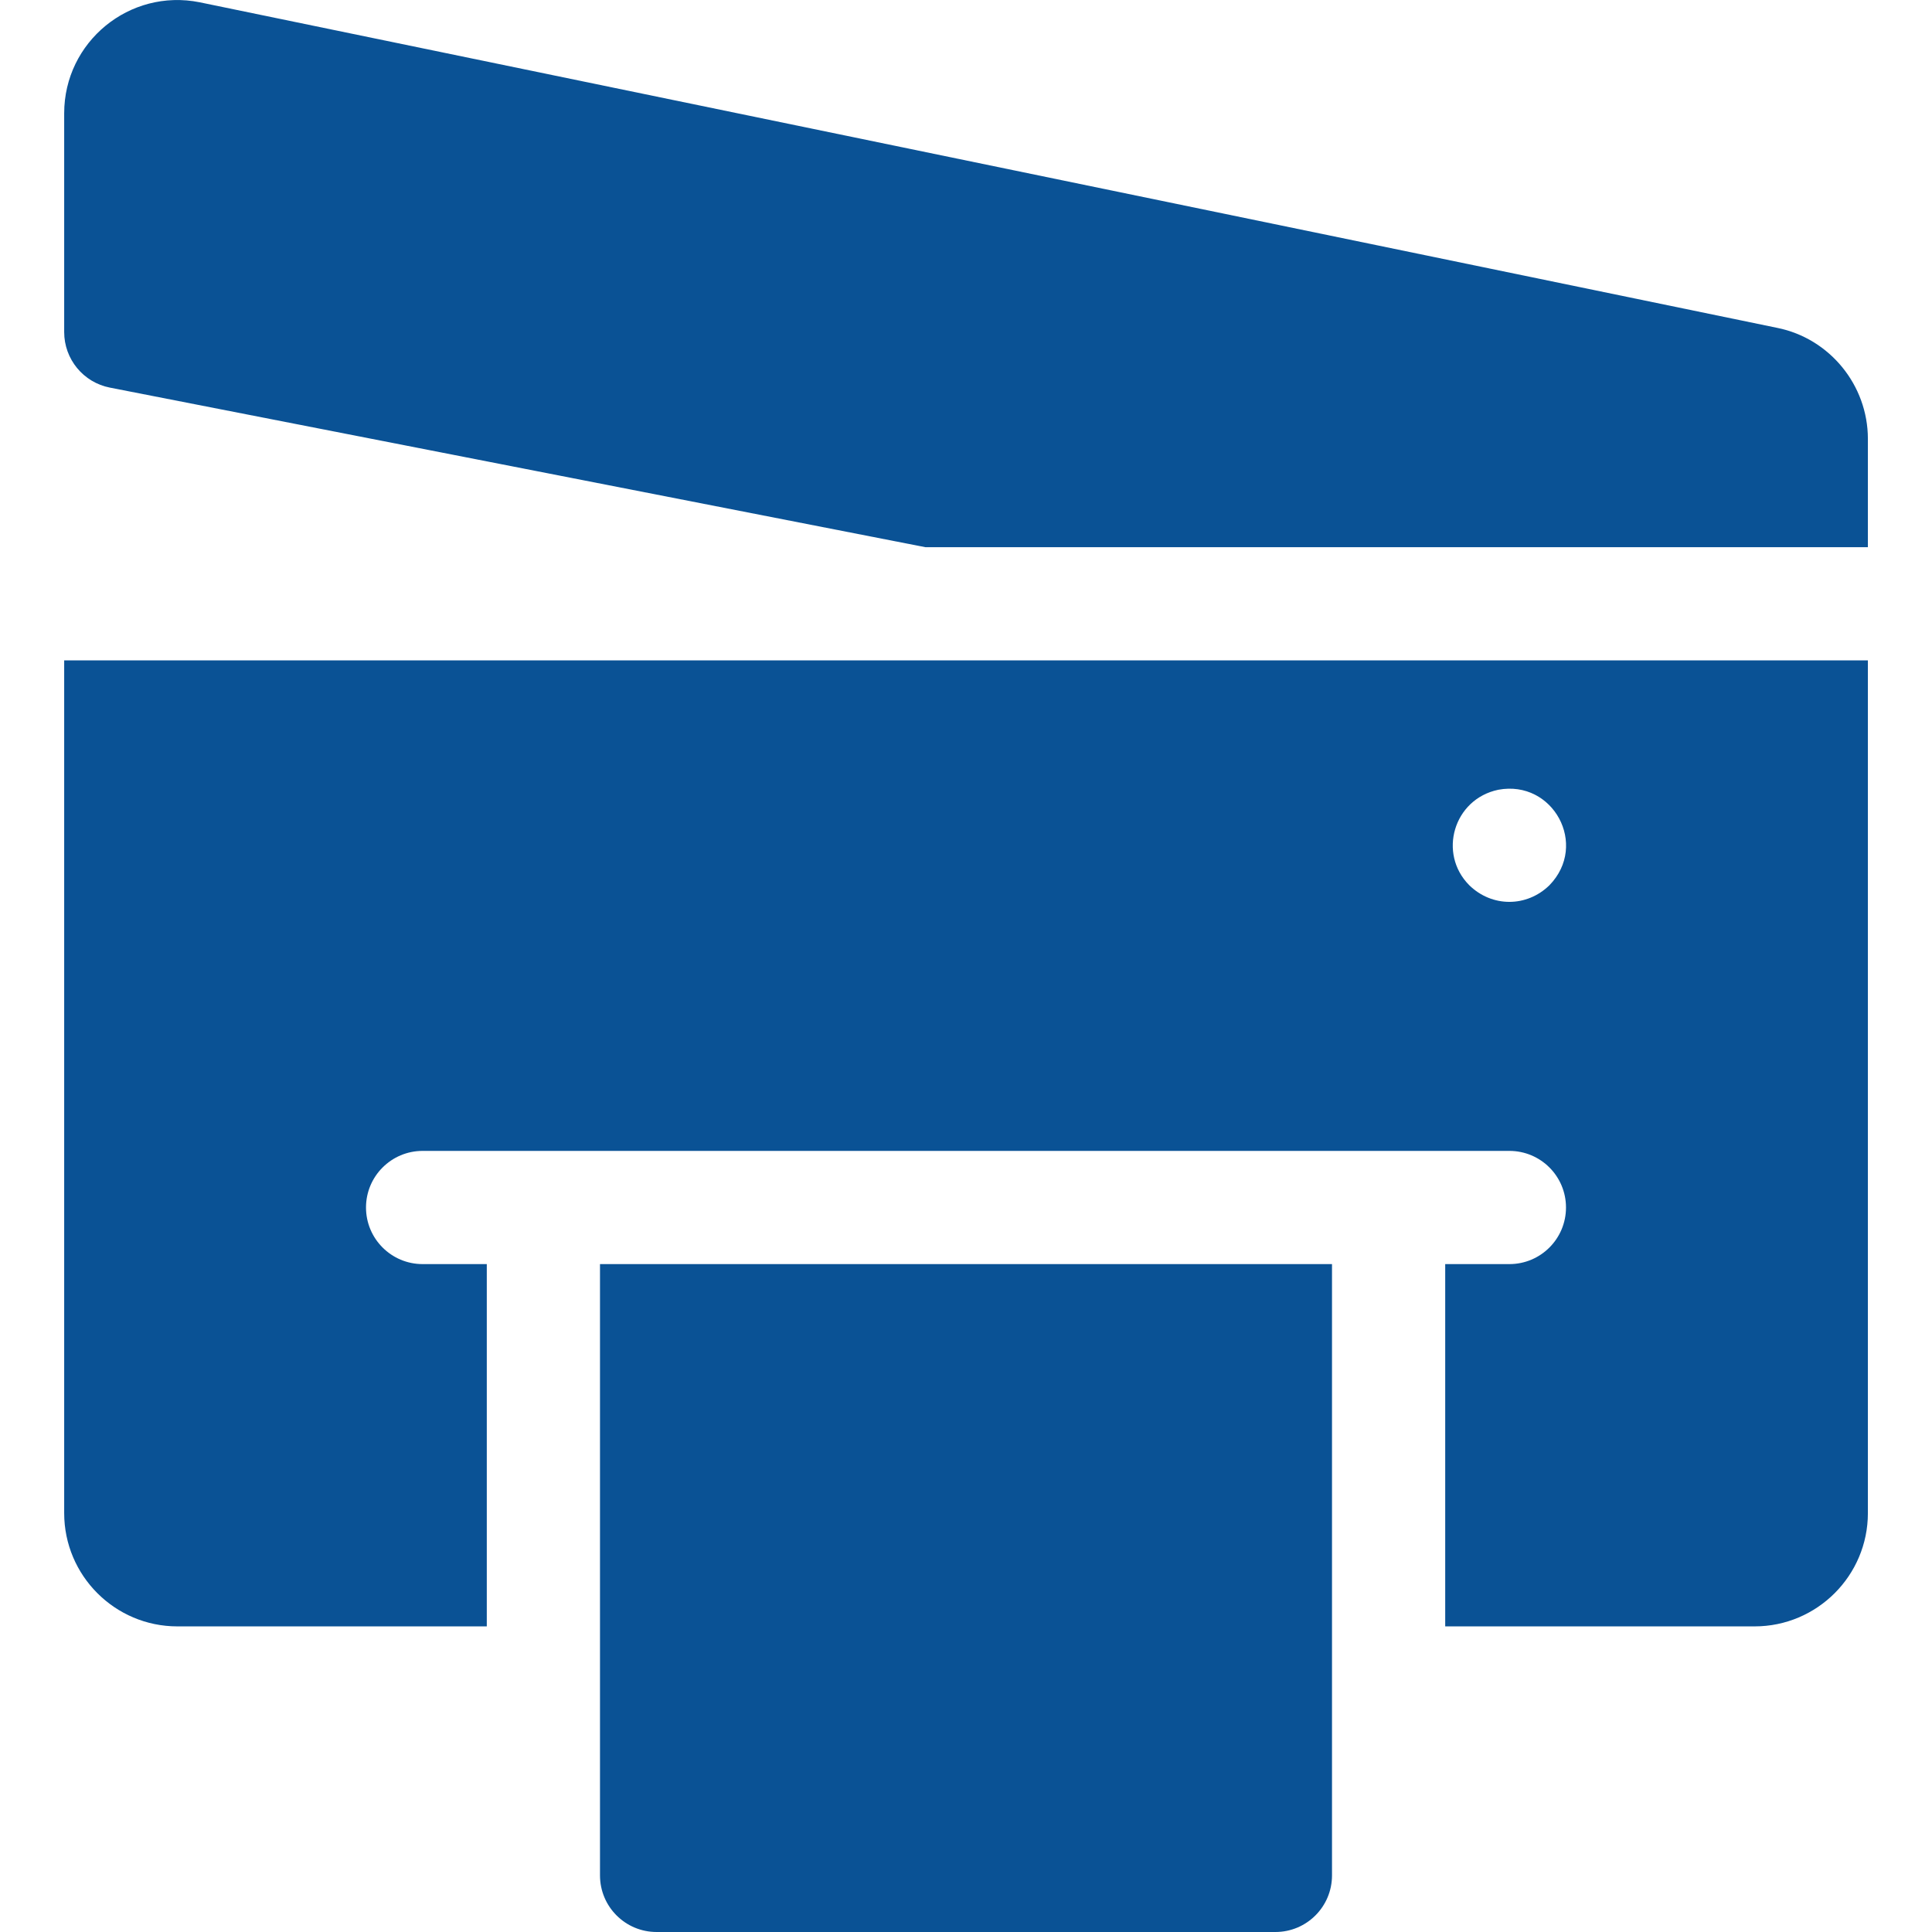<svg width="27" height="27" viewBox="0 0 27 27" fill="none" xmlns="http://www.w3.org/2000/svg">
<g clip-path="url(#clip0)">
<path d="M1.536 5.417L12.932 7.647H26.104C26.104 6.819 26.104 6.262 26.104 6.133C26.104 5.382 25.569 4.729 24.837 4.582L2.791 0.032C1.81 -0.165 0.897 0.585 0.897 1.583V4.641C0.897 5.019 1.165 5.345 1.536 5.417Z" fill="#0A5295"/>
<path d="M18.615 26.209V17.666H8.385V26.209C8.385 26.646 8.739 27 9.176 27H17.824C18.261 27 18.615 26.646 18.615 26.209Z" fill="#0A5295"/>
<path d="M0.897 9.229V21.146C0.897 22.019 1.606 22.729 2.479 22.729H6.803V17.666H5.906C5.47 17.666 5.115 17.312 5.115 16.875C5.115 16.438 5.47 16.084 5.906 16.084H21.094C21.531 16.084 21.885 16.438 21.885 16.875C21.885 17.312 21.531 17.666 21.094 17.666H20.197V22.729H24.521C25.394 22.729 26.104 22.019 26.104 21.146C26.104 20.585 26.104 13.469 26.104 9.229H0.897ZM21.653 12.372C21.336 12.681 20.851 12.681 20.534 12.372C20.092 11.929 20.314 11.167 20.939 11.037C21.705 10.894 22.203 11.807 21.653 12.372Z" fill="#0A5295"/>
</g>
<defs>
<clipPath id="clip0">
<rect width="27" height="27" fill="white"/>
</clipPath>
</defs>
</svg>
